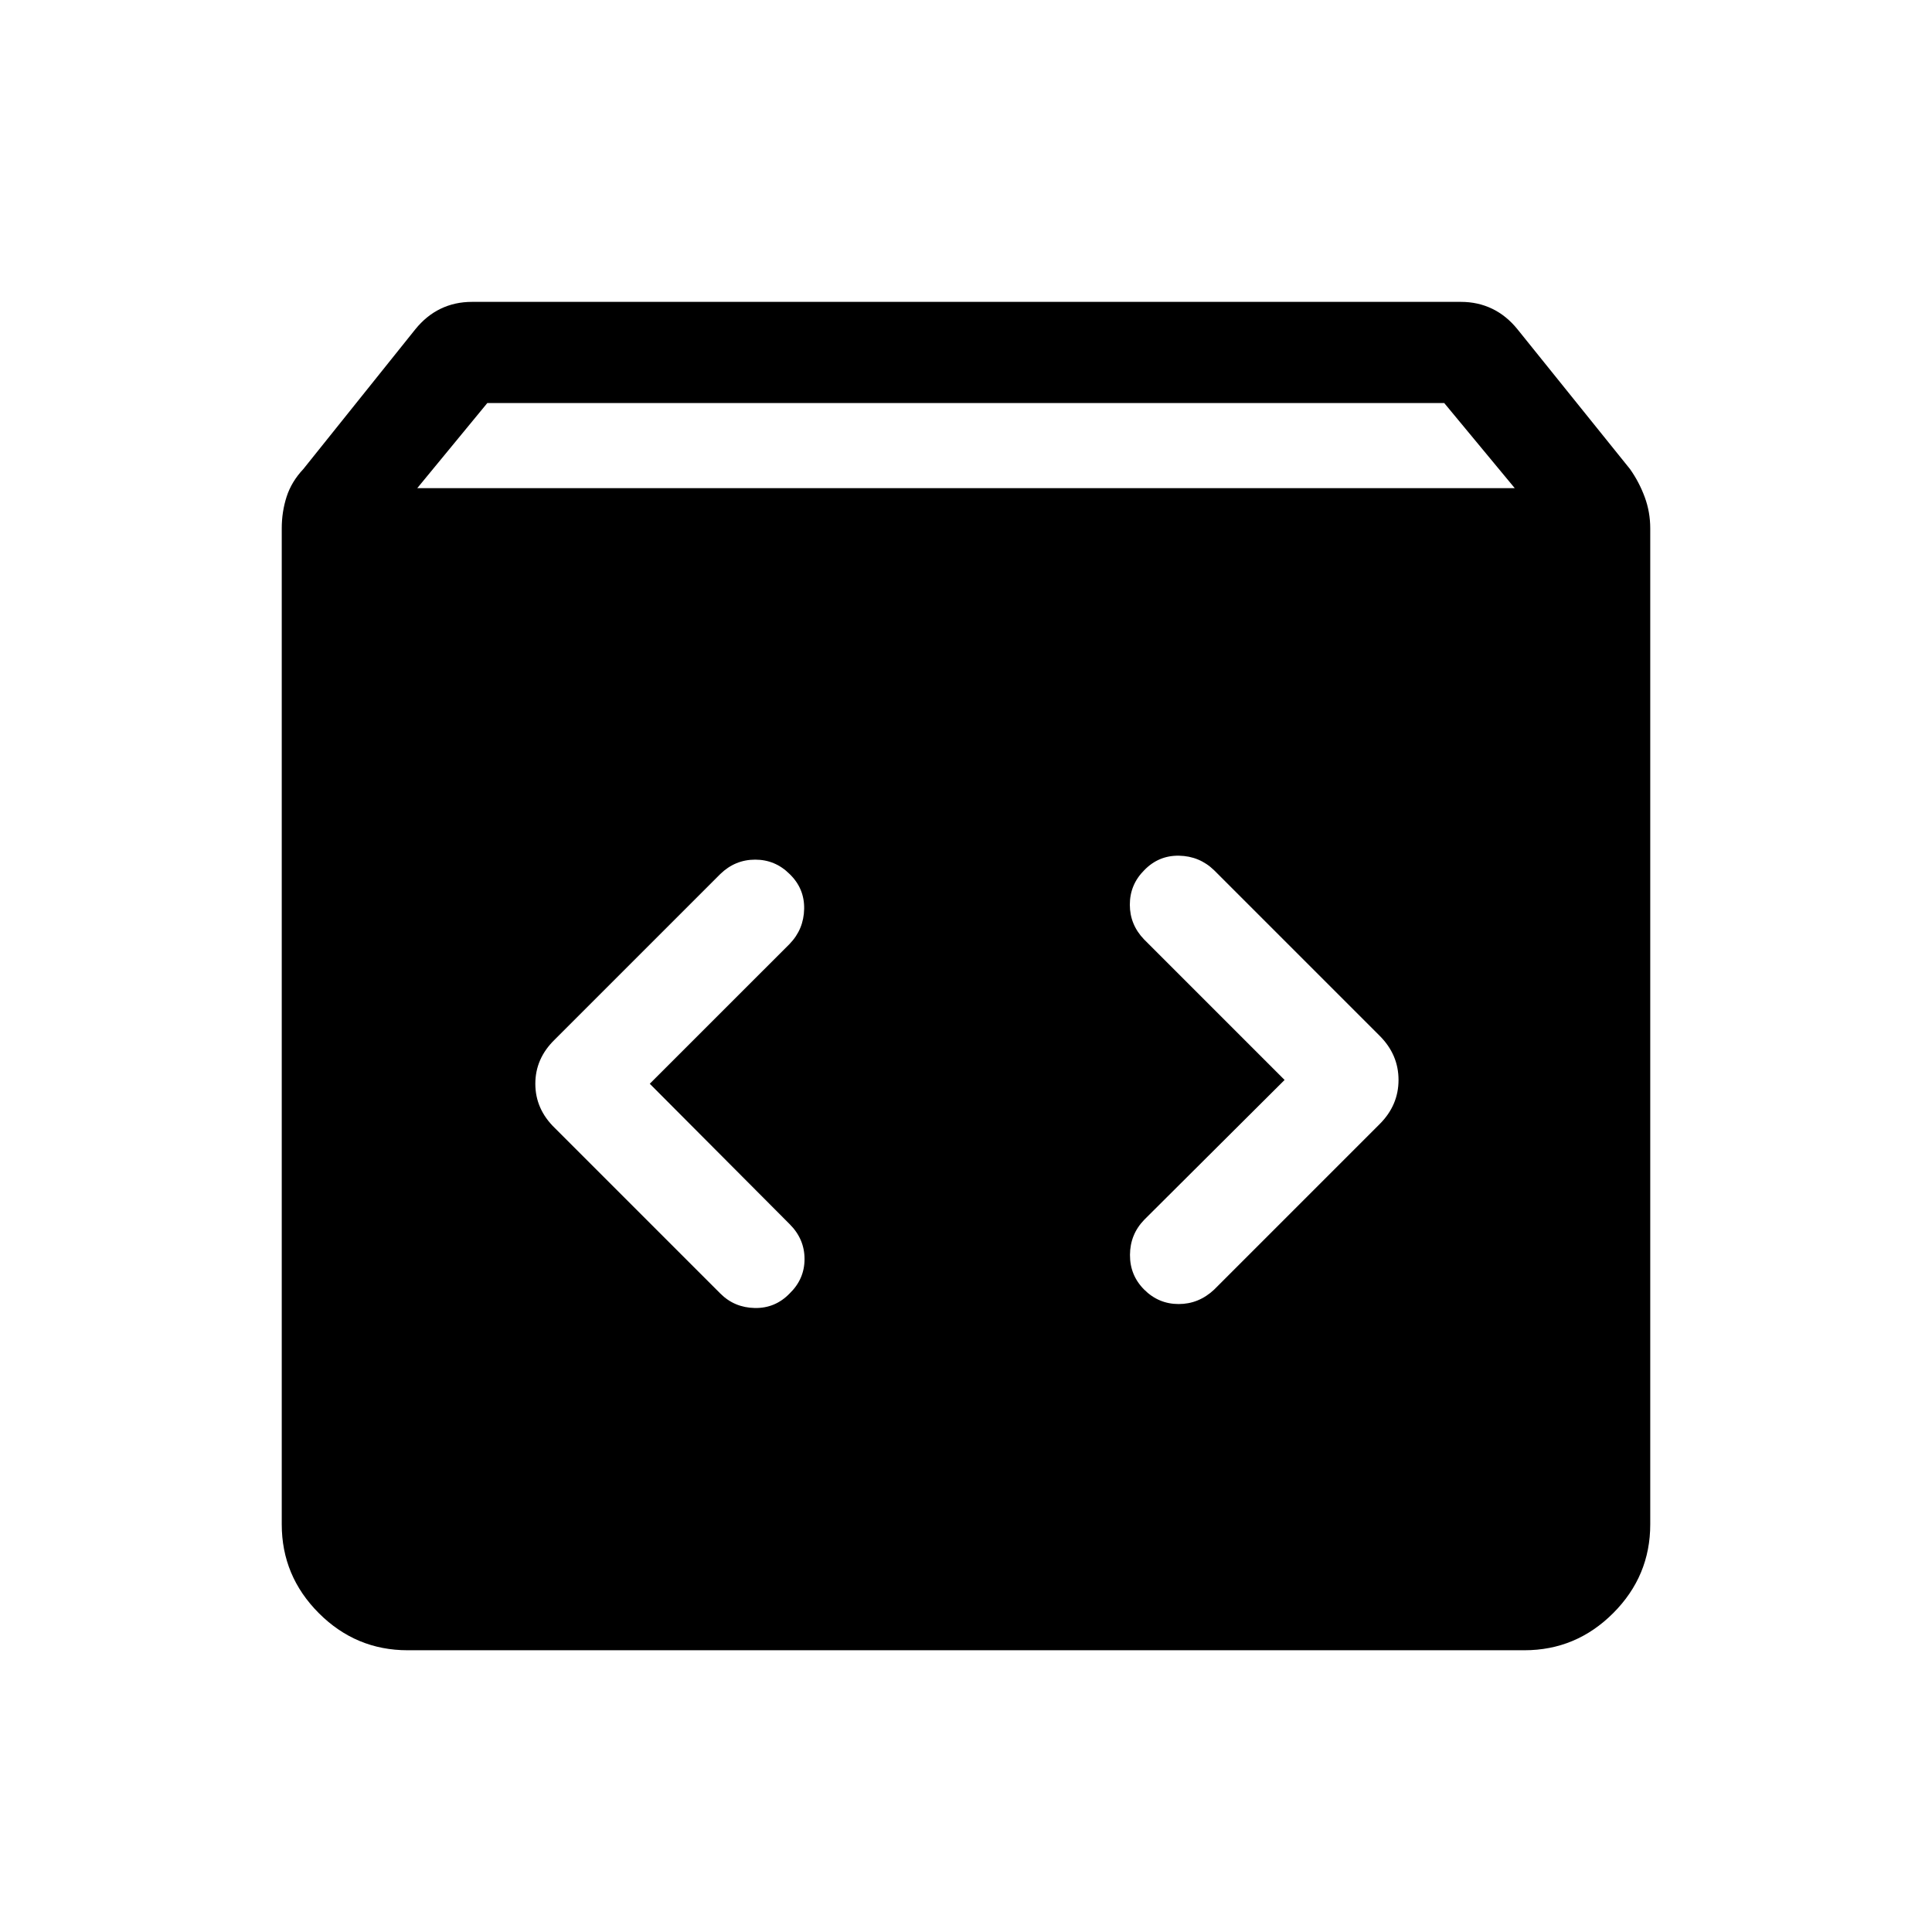 <svg xmlns="http://www.w3.org/2000/svg" viewBox="0 -960 960 960" width="32" height="32"><path d="M202.57-140q-25.71 0-44.14-18.43T140-202.57v-494.87q0-8.25 2.42-15.75 2.43-7.5 8.3-13.73l55.64-69.44q5.51-6.82 12.6-10.23t15.5-3.41h491.49q8.41 0 15.5 3.41t12.6 10.23l55.9 69.44q4.54 6.43 7.29 13.87 2.76 7.44 2.76 15.61v494.87q0 25.71-18.43 44.14T757.43-140H202.57Zm4.76-577.44h545.34l-35.05-42.3H242.15l-34.82 42.3Zm430.98 294.06-69.75 69.48q-7.02 7.26-7.08 17.41-.07 10.16 7.08 17.31 7.16 7.15 17.12 7.15t17.6-7.15l82.28-82.28q9.36-9.36 9.36-21.92 0-12.57-9.36-21.93l-82.28-82.28q-7.26-7.02-17.41-7.22-10.15-.19-17.31 7.22-7.15 7.15-7.15 17.12 0 9.96 7.15 17.34l69.75 69.75Zm-315.44 1.89 69.49-69.48q7.02-7.26 7.22-17.42.19-10.15-7.22-17.3-7.16-7.16-17.12-7.16t-17.34 7.16l-82.28 82.28q-9.62 9.36-9.62 21.92 0 12.57 9.62 21.93l82.28 82.28q7 7.02 17.15 7.22 10.15.19 17.31-7.22 7.41-7.16 7.41-17.12t-7.41-17.34l-69.49-69.75Z"/></svg>